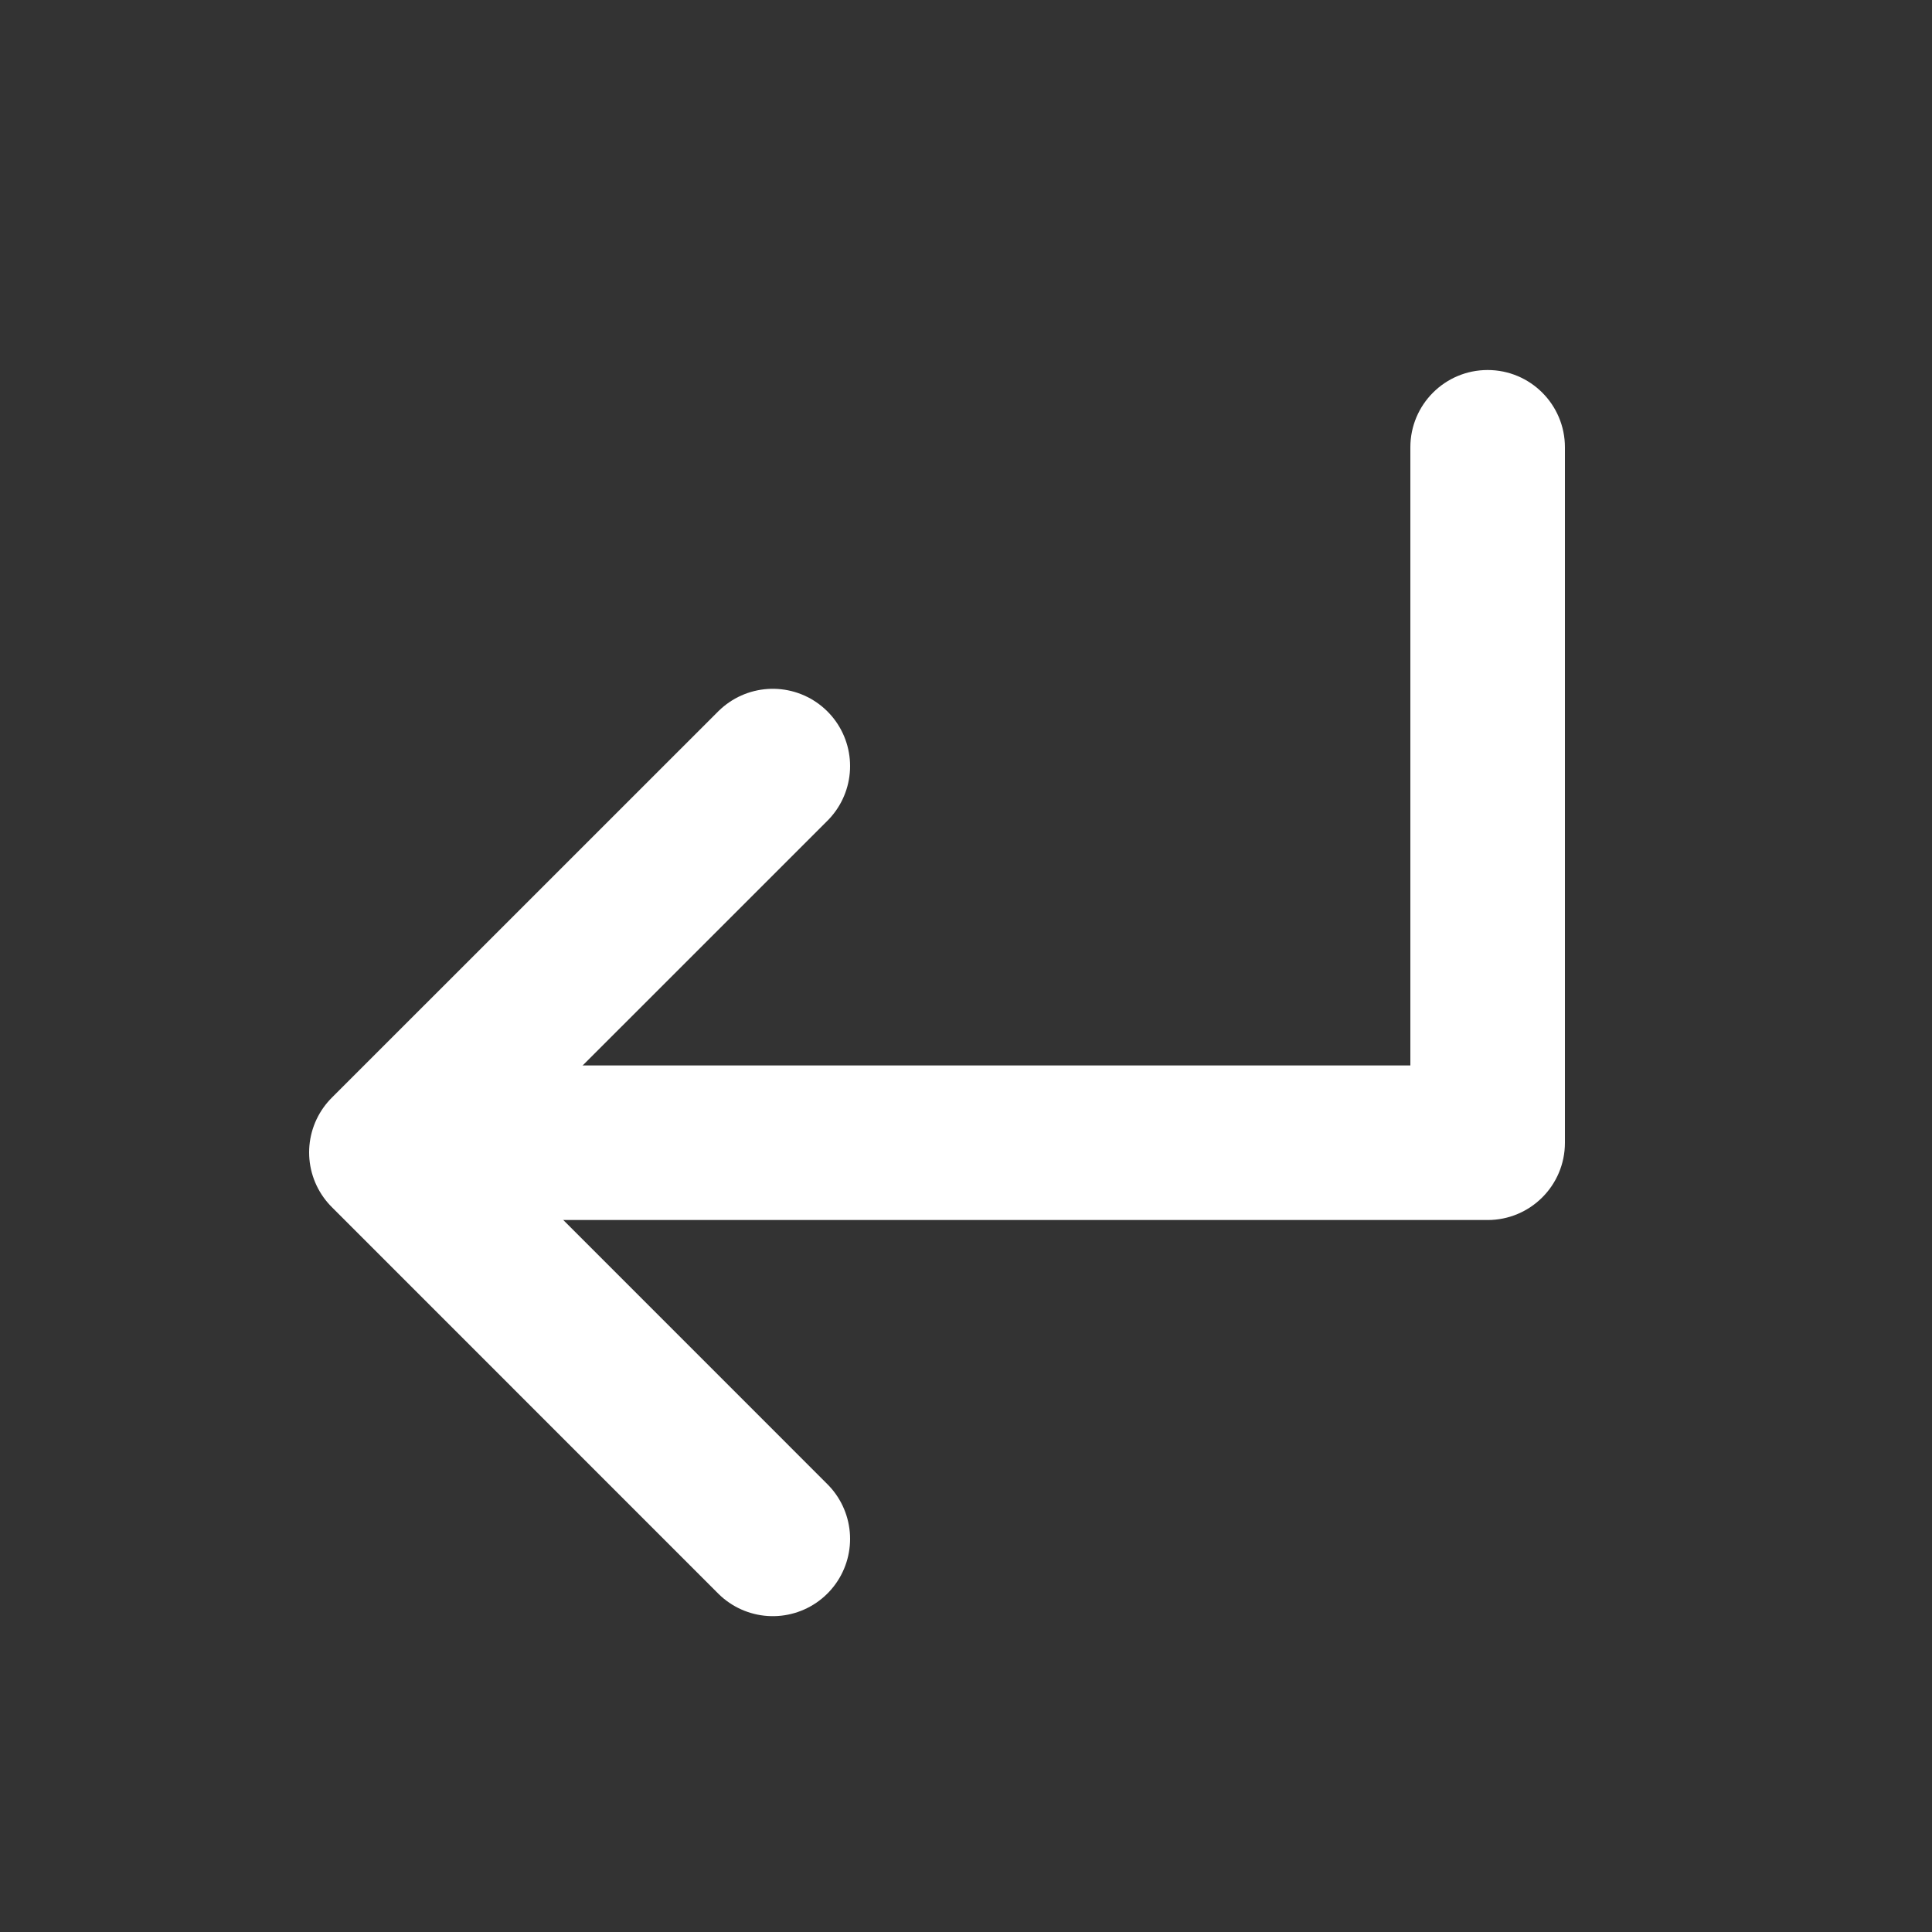 <svg width="25" height="25" viewBox="0 0 25 25" fill="none" xmlns="http://www.w3.org/2000/svg">
<rect x="0" y="0" width="25" height="25" fill="#333333" stroke="none"/>
<path d="M10 9.913L5 14.912L10 19.913" stroke="white" stroke-width="2" stroke-linecap="round" stroke-linejoin="round"/>
<path d="M19.25 14.787V15.787C19.802 15.787 20.25 15.34 20.25 14.787H19.25ZM20.25 5.788C20.25 5.235 19.802 4.788 19.25 4.788C18.698 4.788 18.25 5.235 18.25 5.788H20.25ZM5.25 15.787H19.25V13.787H5.25V15.787ZM20.25 14.787V5.788H18.25V14.787H20.25Z" fill="white"/>
</svg>
